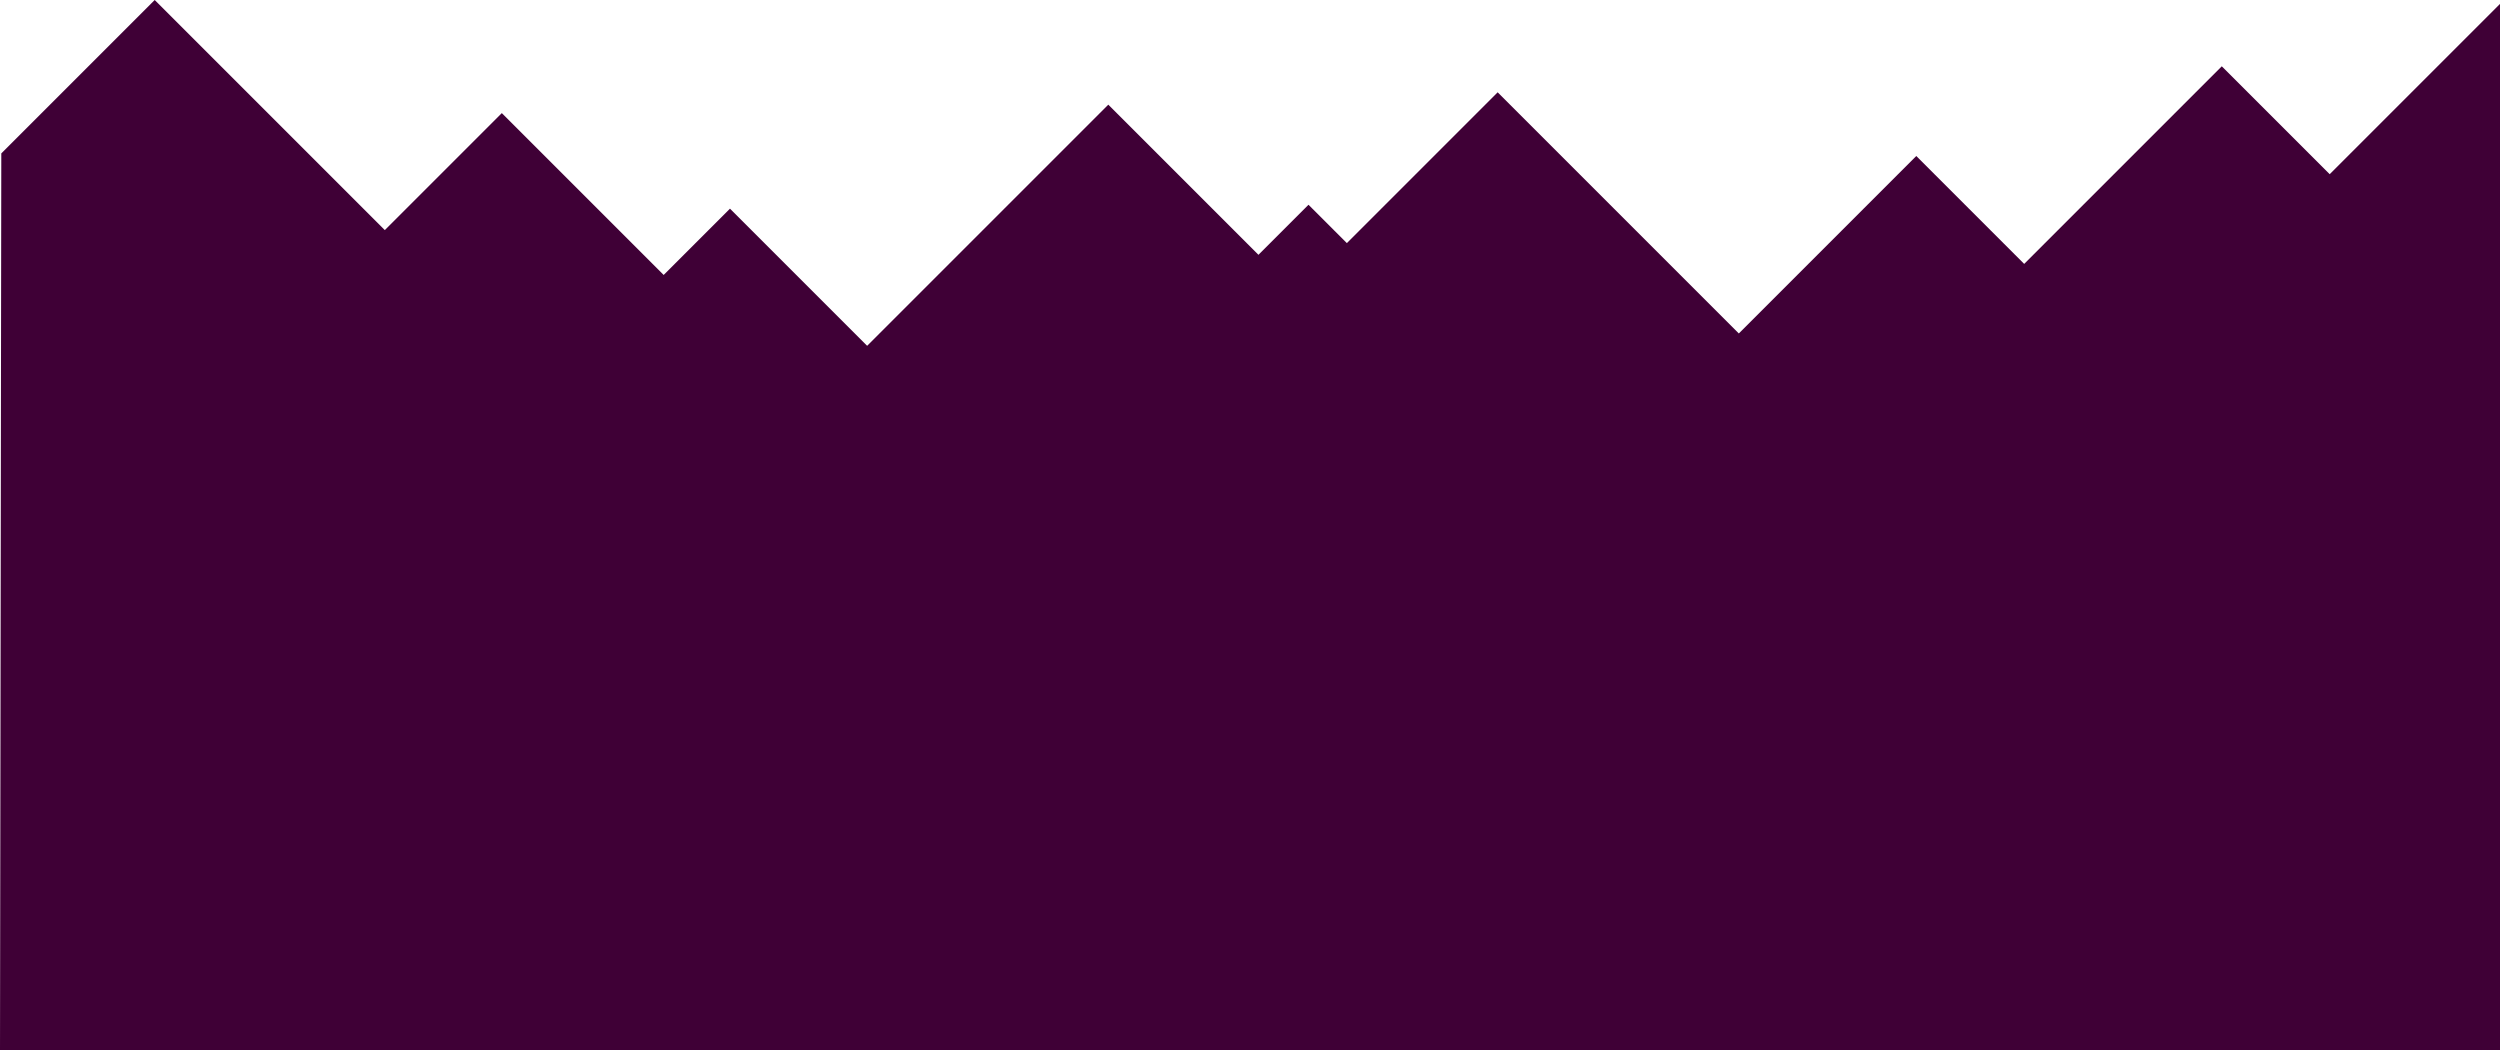<svg xmlns="http://www.w3.org/2000/svg" width="1919" height="806.319" viewBox="0 0 1919 806.319">
  <path id="Path_1" data-name="Path 1" d="M1,390.595,118.752,272.84,295.384,449.472,385.2,359.659,509.438,483.9l50.894-50.894L665.613,538.287,850.727,353.173l115.26,115.26,38.42-38.42,29.439,29.439L1149.6,343.693l185.114,185.114,136.216-136.216,82.827,82.827,151.684-151.684,82.827,82.827L1919,275.834V1079.16H0Z" transform="translate(0 -272.84)" fill="#3f0036"/>
</svg>
